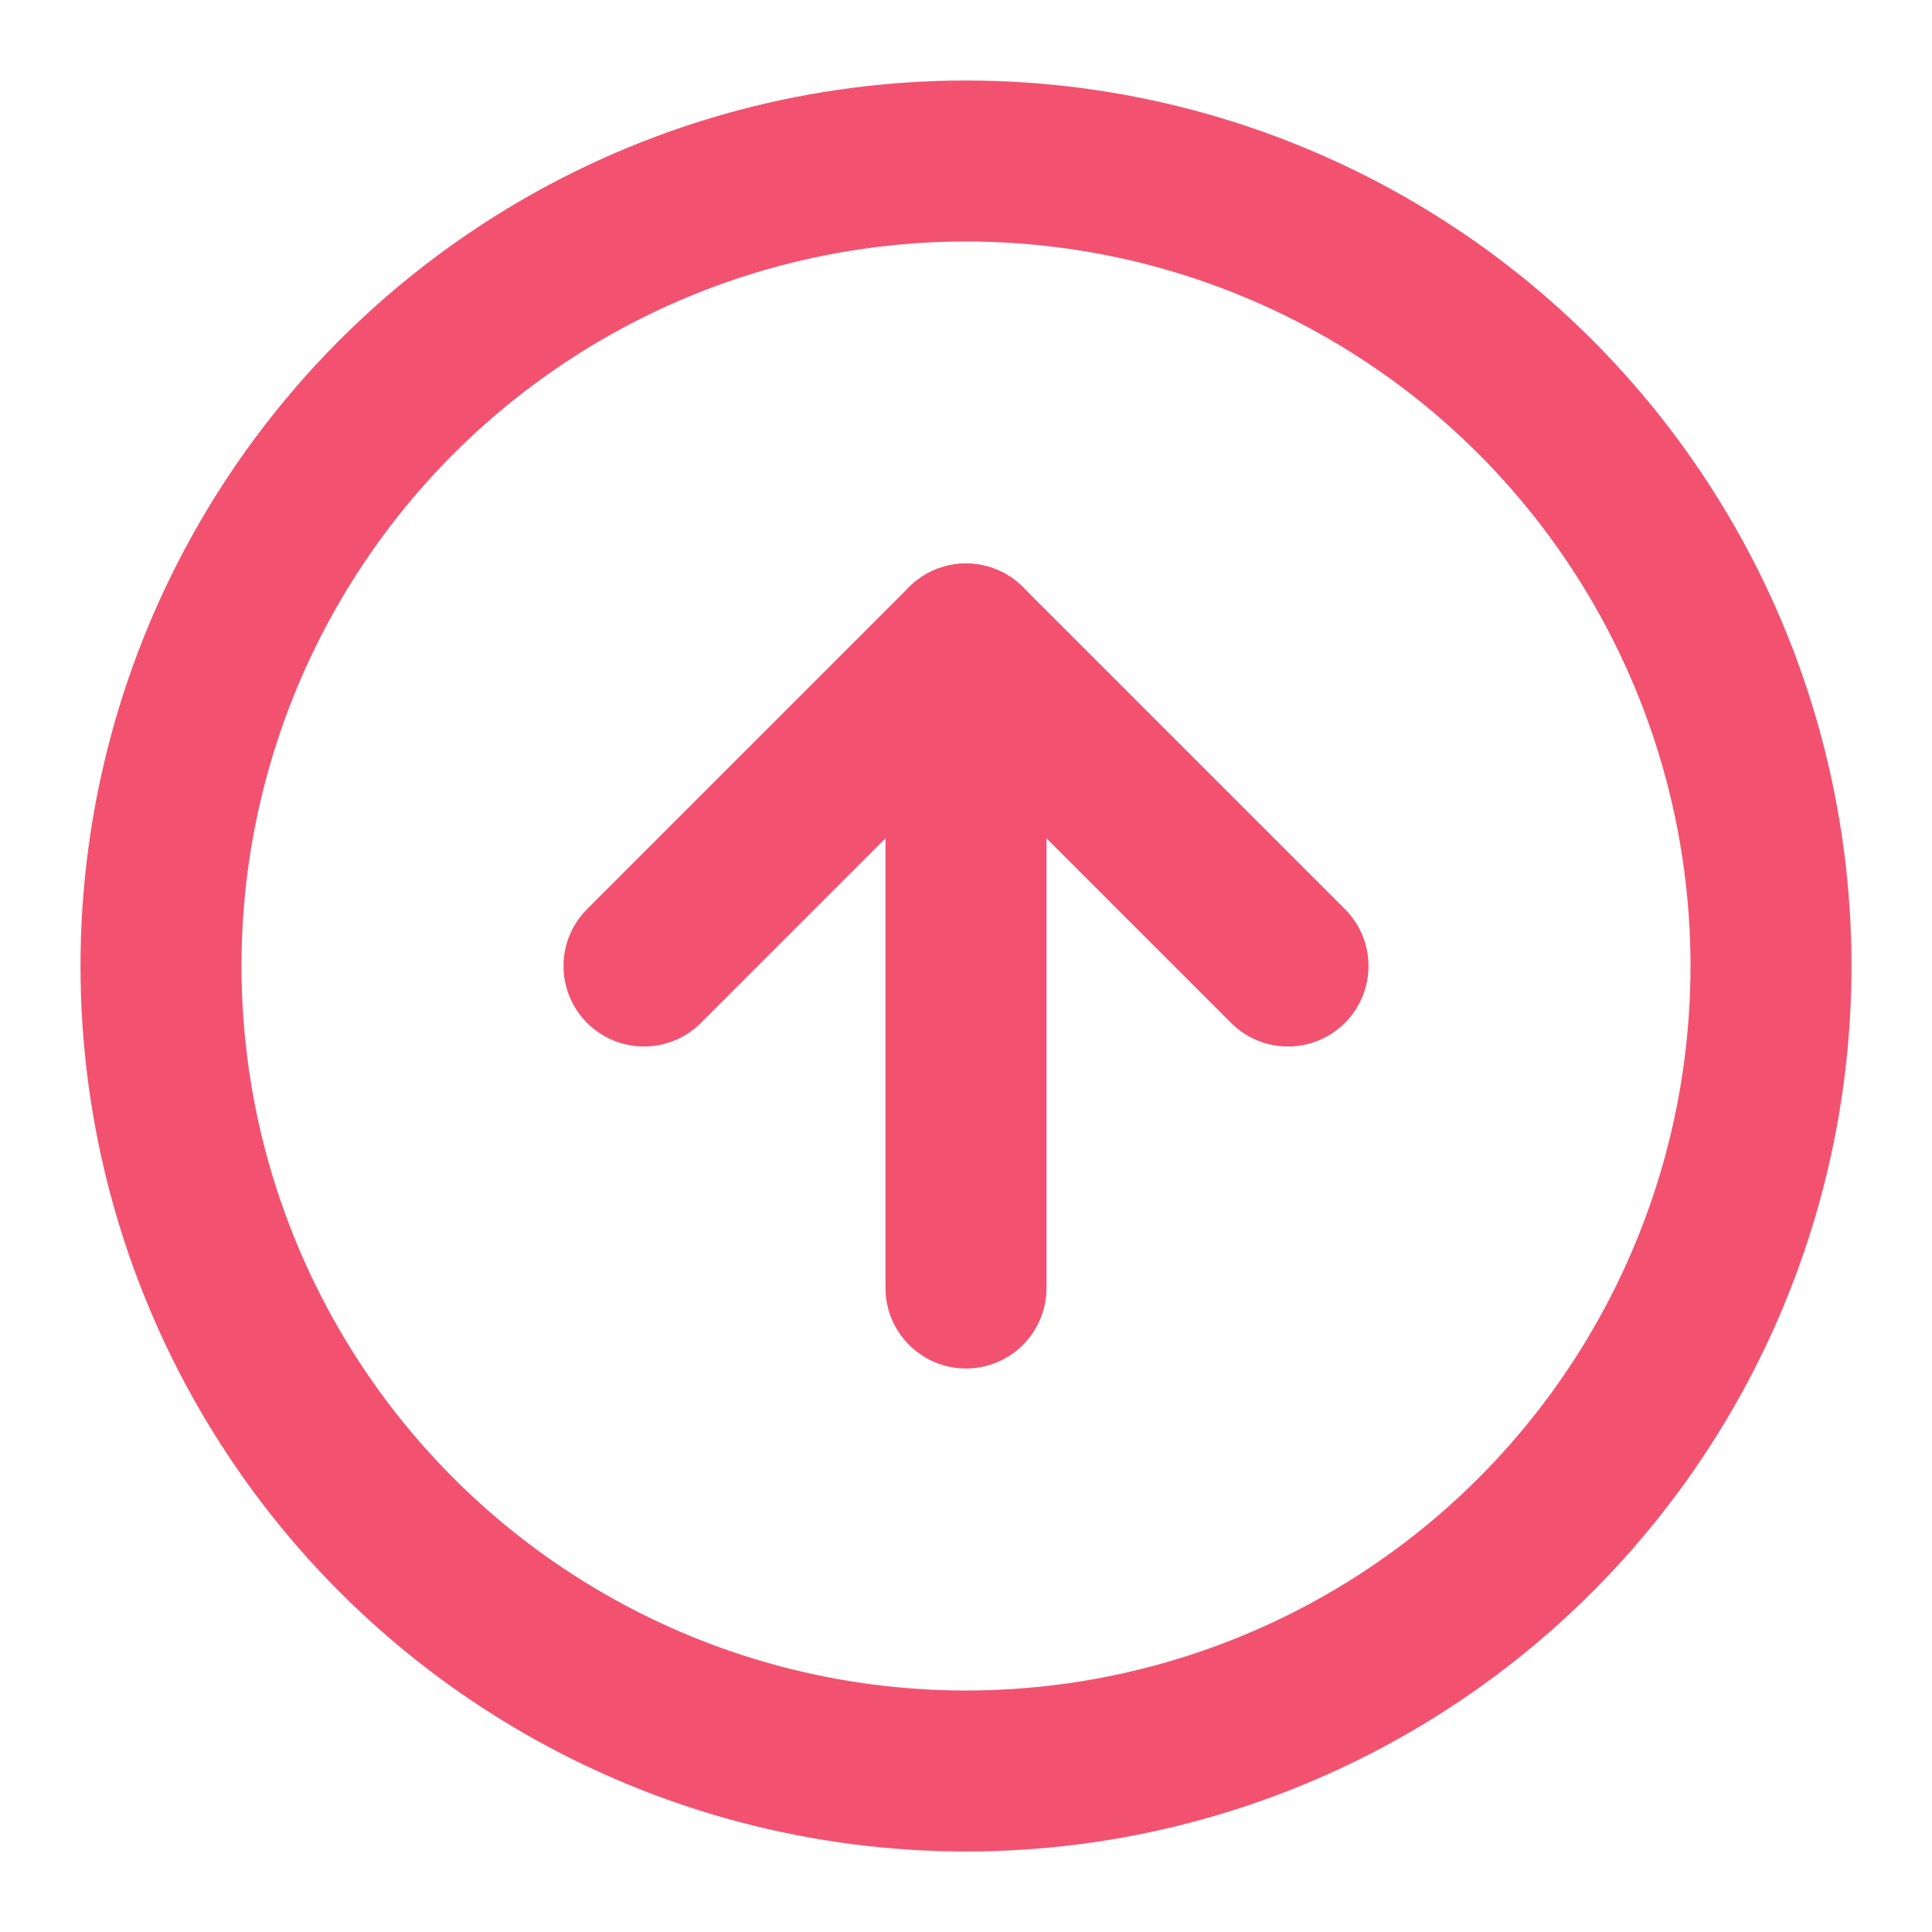 <svg xmlns="http://www.w3.org/2000/svg" width="48" height="48" viewBox="0 0 24 24" fill="none" stroke="#f25270" stroke-width="2" stroke-linecap="round" stroke-linejoin="round" class="lucide lucide-circle-arrow-up"><circle cx="12" cy="12" r="10"/><path d="m16 12-4-4-4 4"/><path d="M12 16V8"/></svg>